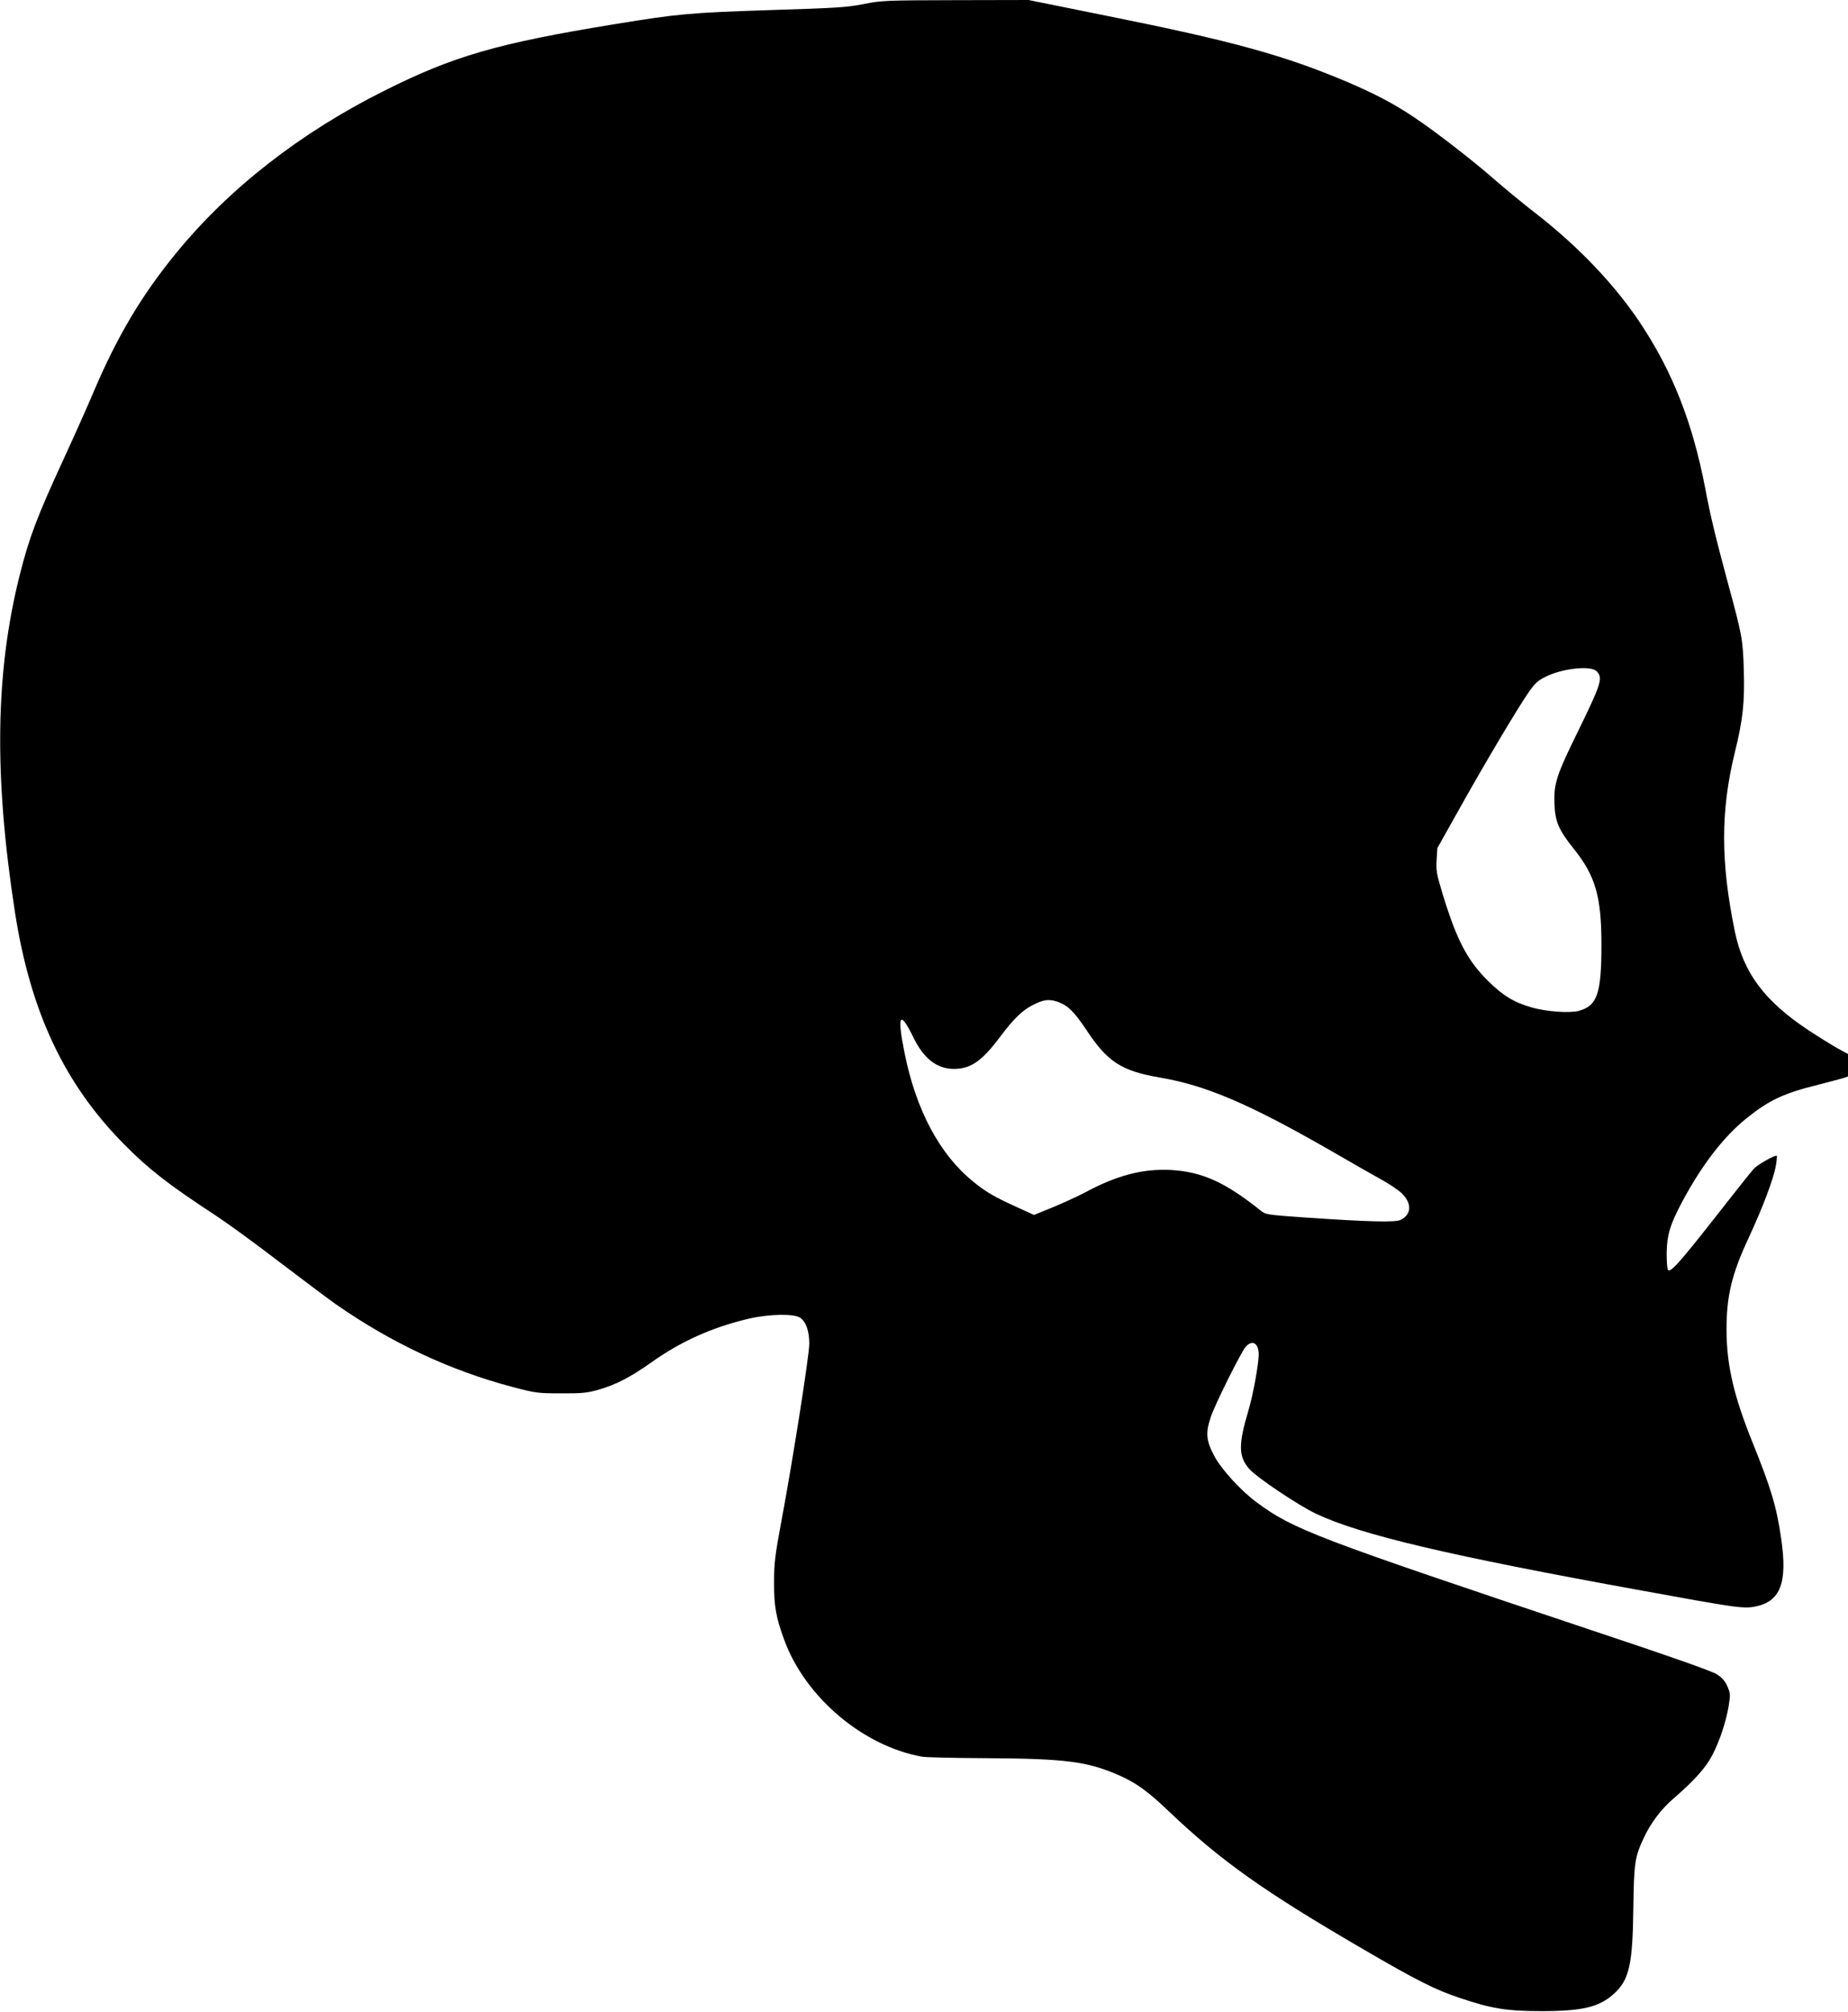 <?xml version="1.0" standalone="no"?>
<svg version="1.0" xmlns="http://www.w3.org/2000/svg"
 width="1176pt" height="1280pt" viewBox="0 0 1176 1280"
 preserveAspectRatio="xMidYMid meet">
<g transform="translate(0,1280) scale(0.1,-0.1)"
fill="#000000" stroke="none">
<path d="M5495 12774 c-106 -21 -174 -25 -590 -38 -512 -17 -586 -23 -995 -90
-746 -122 -1023 -202 -1466 -424 -534 -267 -988 -622 -1323 -1032 -221 -270
-375 -530 -525 -882 -41 -97 -127 -290 -191 -428 -170 -369 -219 -498 -280
-740 -155 -618 -164 -1276 -30 -2142 99 -638 316 -1097 700 -1483 154 -155
280 -253 577 -447 73 -48 255 -180 403 -294 149 -113 311 -235 362 -271 353
-246 729 -422 1123 -526 148 -39 162 -41 310 -41 133 -1 166 3 235 22 115 33
204 79 340 175 190 135 387 223 620 278 130 30 287 33 327 6 37 -25 58 -85 58
-165 0 -75 -107 -754 -178 -1132 -40 -216 -46 -262 -46 -385 -1 -153 12 -223
64 -366 133 -364 498 -675 875 -744 22 -5 211 -9 420 -10 492 -3 632 -21 825
-104 117 -50 192 -104 329 -235 329 -313 603 -508 1234 -875 339 -198 464
-261 616 -311 205 -69 299 -84 521 -84 260 0 366 25 460 110 98 88 120 187
124 549 4 283 9 321 67 444 43 93 110 182 187 248 135 117 206 196 249 278 48
93 89 219 105 320 10 64 9 75 -10 118 -15 34 -34 55 -67 76 -31 20 -303 116
-779 274 -1775 594 -1914 646 -2148 819 -100 73 -227 212 -271 296 -52 98 -56
146 -22 247 26 80 193 414 222 447 42 47 82 24 83 -47 0 -62 -36 -260 -66
-360 -64 -215 -63 -290 5 -369 47 -54 312 -232 426 -286 284 -134 838 -265
2075 -489 602 -110 645 -116 720 -101 160 31 206 151 165 430 -30 208 -65 322
-183 615 -118 292 -164 488 -165 710 -1 220 33 360 143 595 85 183 155 367
170 449 6 34 9 65 7 68 -9 8 -122 -55 -148 -84 -14 -15 -123 -152 -241 -303
-233 -297 -290 -360 -304 -338 -5 7 -8 56 -8 108 2 115 22 181 101 329 124
231 263 411 405 525 145 117 238 161 461 216 67 17 137 36 155 41 l32 11 0 71
0 72 -63 34 c-34 19 -118 71 -187 116 -282 187 -415 365 -470 629 -91 442 -91
766 -1 1136 52 210 64 321 58 525 -6 199 -10 221 -101 555 -80 298 -111 425
-145 606 -79 410 -205 734 -407 1040 -162 246 -395 492 -669 705 -83 64 -199
160 -260 213 -136 120 -376 306 -512 397 -130 88 -253 152 -428 227 -402 170
-727 260 -1535 422 l-495 100 -465 -1 c-447 -1 -470 -2 -585 -25z m4665 -4244
c42 -42 31 -77 -118 -382 -137 -278 -155 -335 -150 -460 4 -115 26 -167 123
-288 138 -172 176 -304 176 -610 0 -313 -27 -389 -145 -421 -56 -15 -202 -5
-296 21 -115 33 -185 75 -281 170 -131 130 -198 258 -286 544 -41 135 -45 156
-41 225 l5 76 143 255 c163 291 366 632 437 735 38 55 59 75 103 97 108 56
292 76 330 38z m-3427 -2104 c63 -23 102 -61 181 -179 134 -203 223 -260 467
-302 295 -50 570 -168 1089 -466 129 -75 275 -158 324 -185 49 -27 106 -66
127 -86 65 -64 62 -135 -9 -169 -33 -16 -204 -12 -612 16 -238 17 -246 18
-278 44 -225 180 -373 247 -572 258 -177 9 -343 -34 -545 -143 -44 -23 -135
-65 -202 -93 l-123 -50 -112 51 c-141 64 -196 96 -276 162 -212 171 -364 456
-436 819 -49 243 -30 275 57 96 65 -133 149 -199 257 -199 108 0 179 50 295
205 84 112 140 167 205 200 71 37 106 41 163 21z"/>
</g>
</svg>
